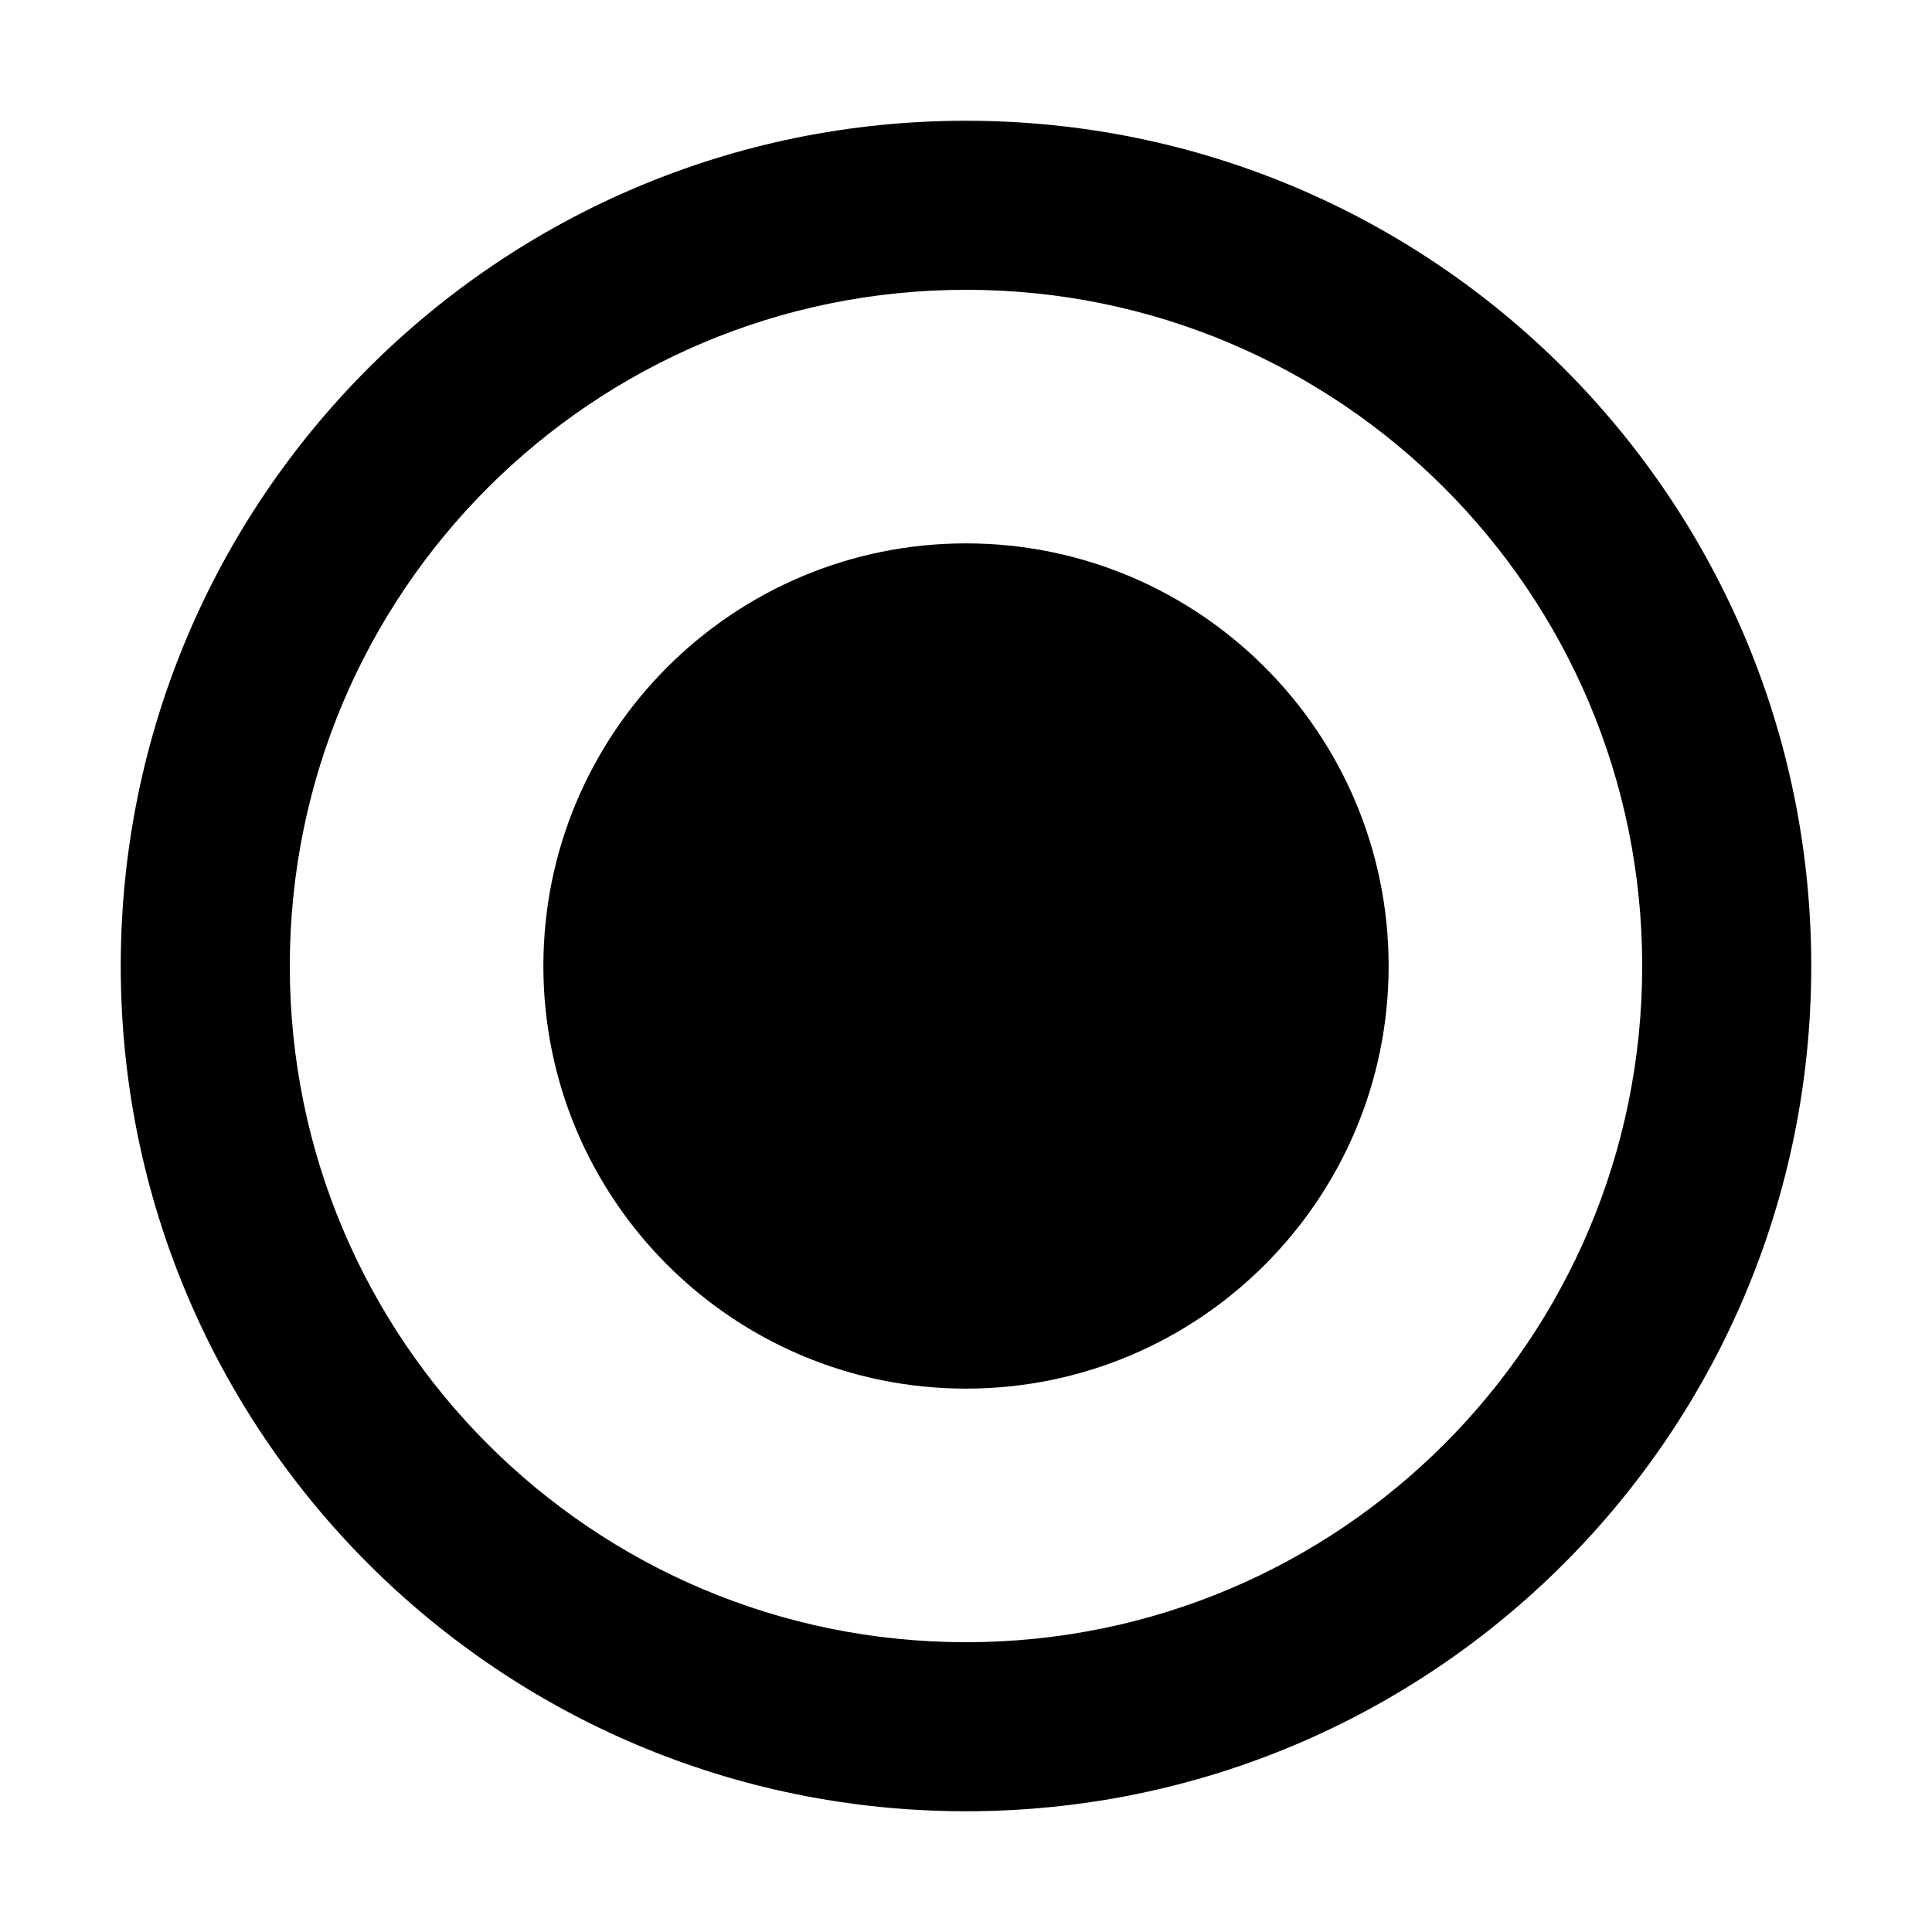 <svg width="32" height="32" viewBox="0 0 32 32" fill="none" xmlns="http://www.w3.org/2000/svg">
<path fill-rule="evenodd" clip-rule="evenodd" d="M2 16C2 8.265 8.265 2 16 2C23.735 2 30 8.265 30 16C30 23.735 23.735 30 16 30C8.265 30 2 23.735 2 16ZM4.8 16C4.8 22.188 9.812 27.2 16 27.2C22.188 27.2 27.2 22.188 27.2 16C27.2 9.812 22.188 4.8 16 4.8C9.812 4.8 4.8 9.812 4.8 16ZM9 16C9 12.136 12.136 9 16 9C19.864 9 23 12.136 23 16C23 19.864 19.864 23 16 23C12.136 23 9 19.864 9 16Z" fill="black"/>
</svg>
